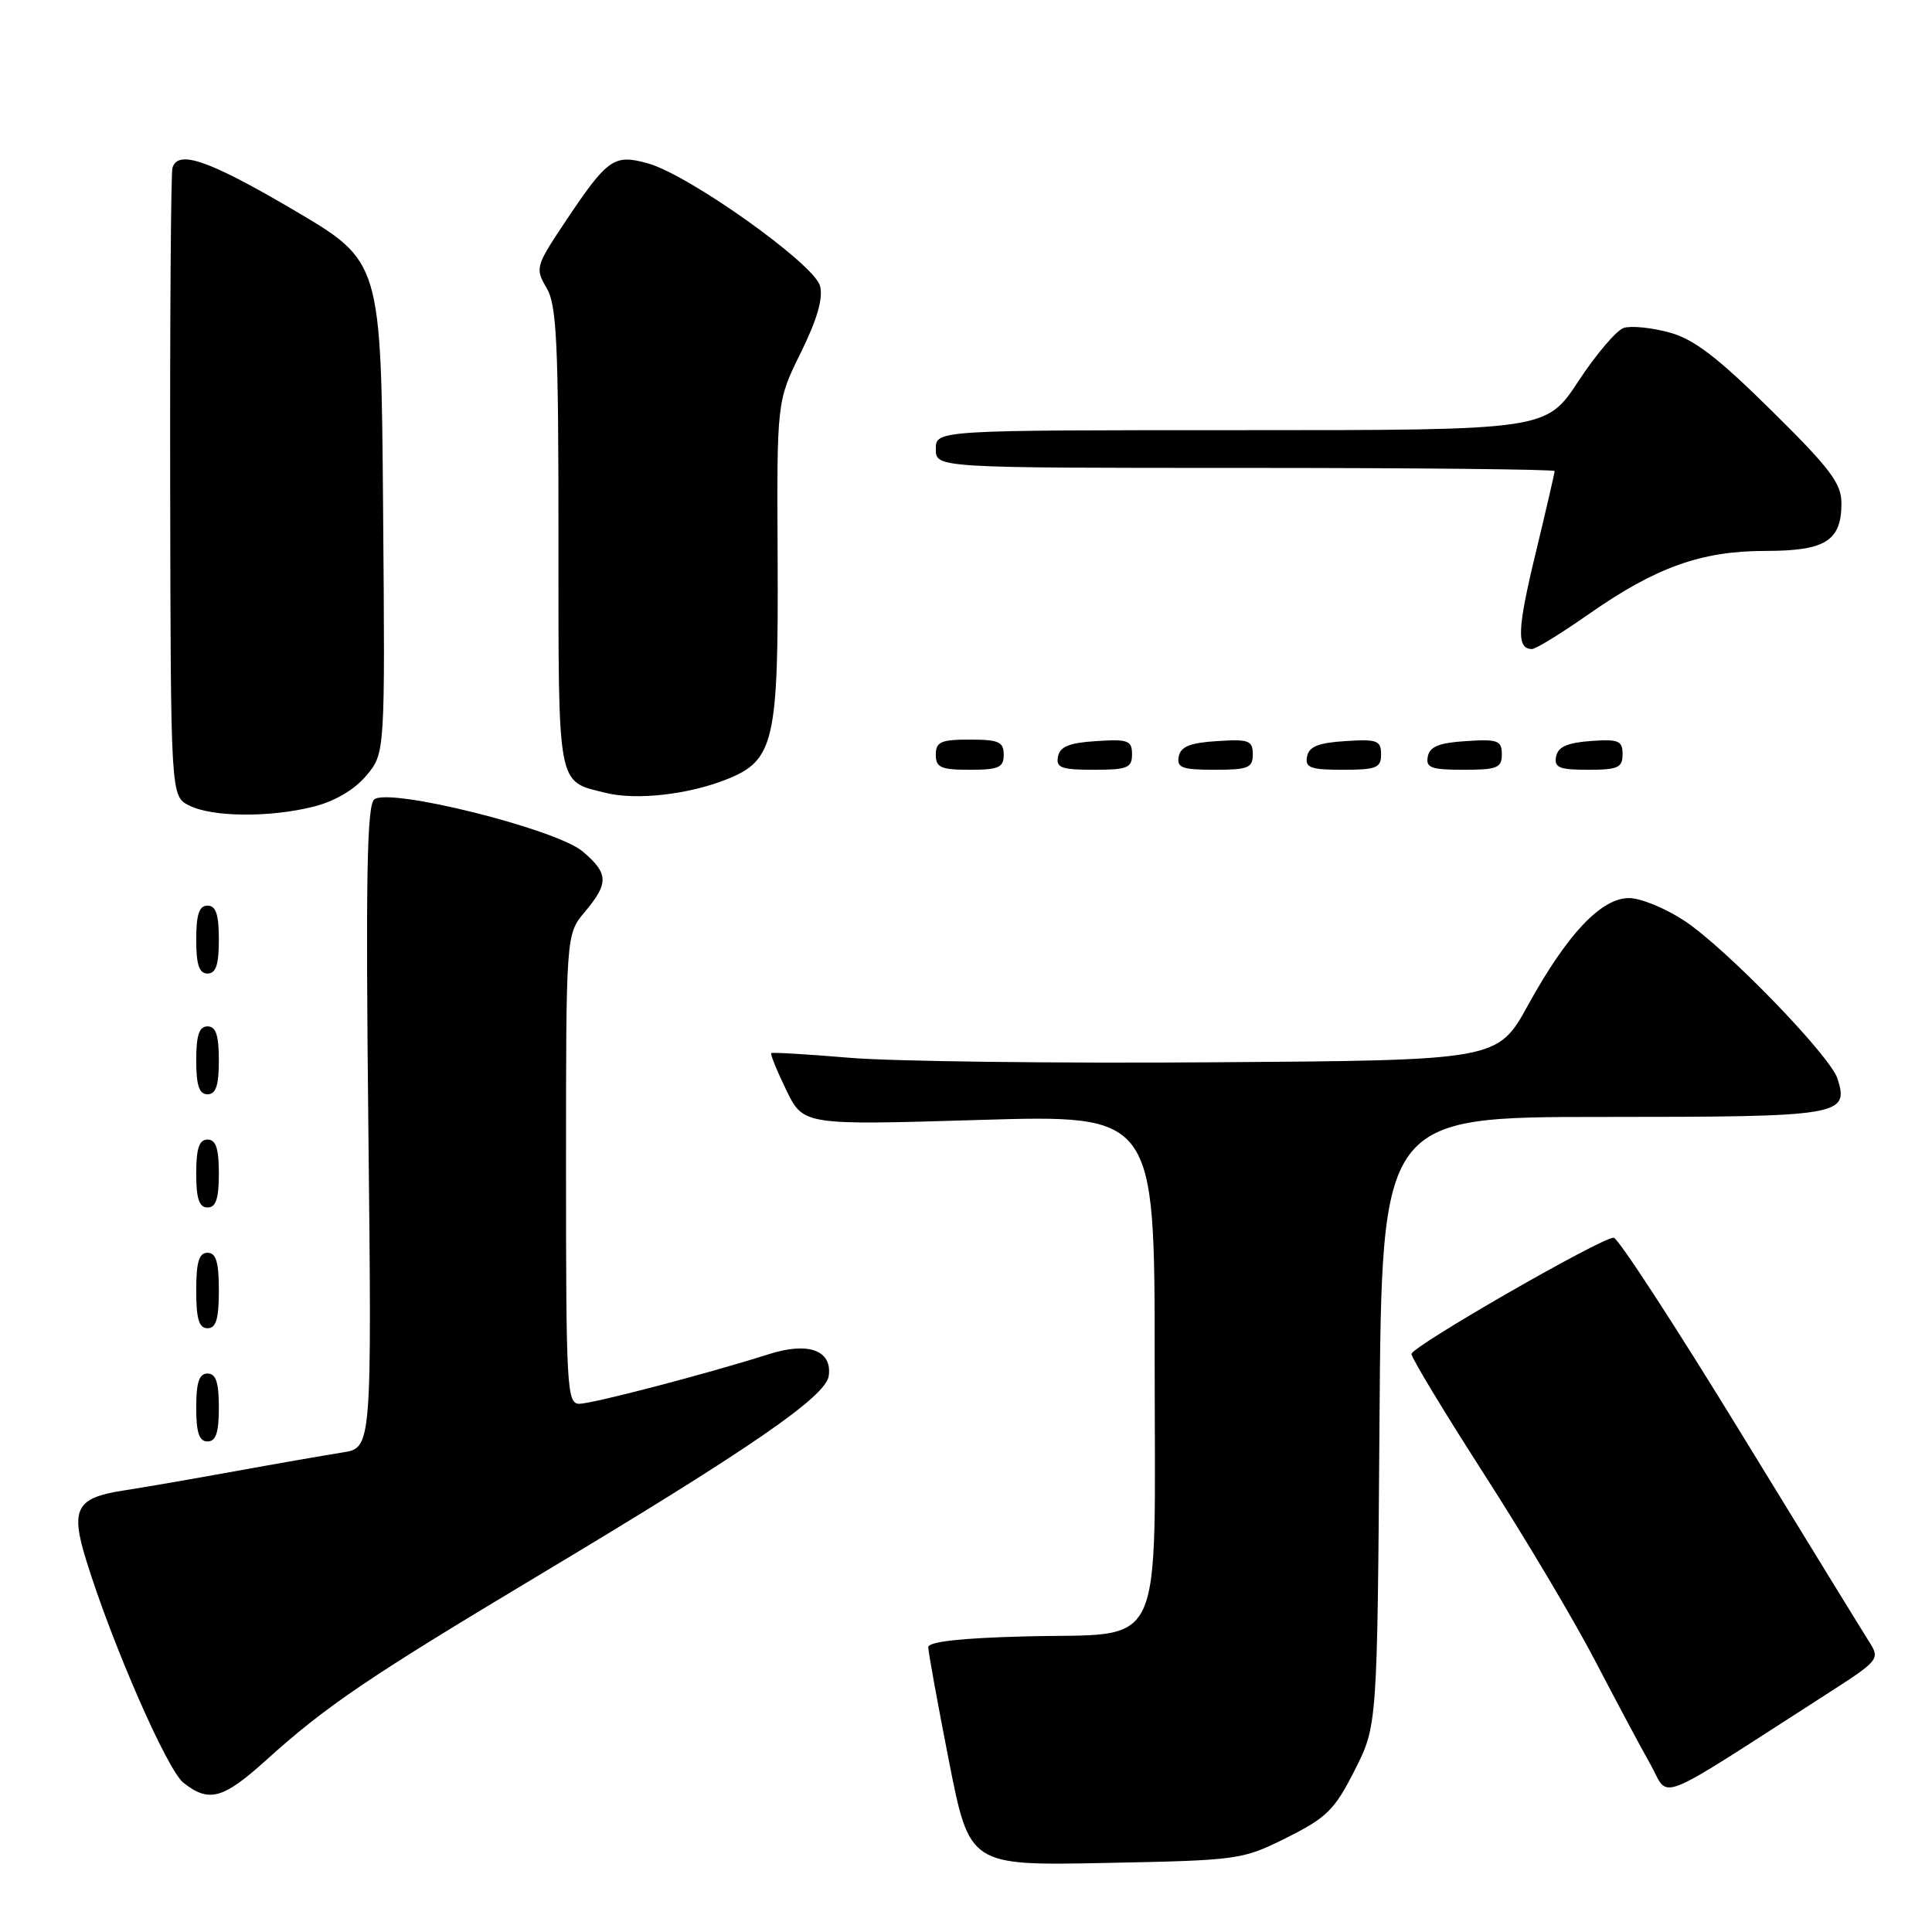 <?xml version="1.0" encoding="UTF-8" standalone="no"?>
<!DOCTYPE svg PUBLIC "-//W3C//DTD SVG 1.1//EN" "http://www.w3.org/Graphics/SVG/1.1/DTD/svg11.dtd" >
<svg xmlns="http://www.w3.org/2000/svg" xmlns:xlink="http://www.w3.org/1999/xlink" version="1.1" viewBox="0 0 256 256">
 <g >
 <path fill="currentColor"
d=" M 170.50 243.50 C 175.80 240.85 176.85 239.81 179.50 234.57 C 182.50 228.65 182.50 228.65 182.79 188.32 C 183.09 148.00 183.09 148.00 212.42 148.00 C 243.96 148.00 245.03 147.82 243.48 142.93 C 242.52 139.90 228.72 125.66 223.21 122.02 C 220.71 120.36 217.40 119.00 215.85 119.00 C 212.16 119.00 207.66 123.77 202.47 133.19 C 198.44 140.50 198.44 140.50 160.65 140.76 C 139.87 140.91 118.28 140.64 112.68 140.17 C 107.08 139.70 102.37 139.42 102.20 139.54 C 102.04 139.66 102.93 141.86 104.18 144.43 C 106.45 149.10 106.45 149.10 129.72 148.40 C 153.00 147.70 153.00 147.70 153.00 180.19 C 153.00 219.86 154.64 216.35 135.90 216.83 C 127.29 217.05 123.00 217.53 123.00 218.27 C 123.00 218.88 124.23 225.65 125.73 233.30 C 128.47 247.21 128.47 247.21 146.48 246.85 C 164.17 246.50 164.61 246.44 170.50 243.50 Z  M 35.24 233.25 C 43.26 226.01 48.70 222.33 71.50 208.67 C 99.39 191.97 109.42 185.07 109.81 182.32 C 110.29 178.92 107.11 177.76 101.86 179.44 C 93.67 182.04 78.50 186.01 76.75 186.01 C 75.12 186.00 75.00 183.85 75.00 154.89 C 75.00 123.79 75.00 123.79 77.50 120.82 C 80.70 117.02 80.64 115.72 77.19 112.81 C 73.66 109.84 51.52 104.32 49.59 105.93 C 48.62 106.73 48.45 116.40 48.81 149.41 C 49.27 191.86 49.27 191.86 45.38 192.46 C 43.25 192.80 36.78 193.92 31.00 194.97 C 25.22 196.02 18.61 197.16 16.31 197.51 C 10.08 198.47 9.31 199.94 11.44 206.80 C 14.90 217.95 22.15 234.53 24.31 236.23 C 27.69 238.89 29.55 238.39 35.24 233.25 Z  M 242.33 224.29 C 248.86 220.10 249.11 219.81 247.77 217.70 C 247.00 216.49 239.27 203.91 230.60 189.75 C 221.93 175.59 214.38 164.00 213.82 164.00 C 212.14 164.00 187.05 178.42 187.03 179.41 C 187.01 179.91 191.37 187.11 196.70 195.41 C 202.04 203.71 208.62 214.78 211.33 220.00 C 214.05 225.22 217.34 231.40 218.66 233.73 C 221.34 238.45 218.57 239.55 242.33 224.29 Z  M 29.00 186.50 C 29.00 183.17 28.61 182.00 27.50 182.00 C 26.39 182.00 26.00 183.17 26.00 186.50 C 26.00 189.83 26.39 191.00 27.50 191.00 C 28.61 191.00 29.00 189.83 29.00 186.50 Z  M 29.00 171.00 C 29.00 167.22 28.63 166.00 27.50 166.00 C 26.37 166.00 26.00 167.22 26.00 171.00 C 26.00 174.78 26.37 176.00 27.50 176.00 C 28.63 176.00 29.00 174.78 29.00 171.00 Z  M 29.00 155.50 C 29.00 152.17 28.61 151.00 27.50 151.00 C 26.39 151.00 26.00 152.17 26.00 155.50 C 26.00 158.83 26.39 160.00 27.50 160.00 C 28.61 160.00 29.00 158.83 29.00 155.50 Z  M 29.00 140.50 C 29.00 137.17 28.61 136.00 27.50 136.00 C 26.39 136.00 26.00 137.17 26.00 140.50 C 26.00 143.83 26.39 145.00 27.50 145.00 C 28.61 145.00 29.00 143.83 29.00 140.50 Z  M 29.00 124.50 C 29.00 121.17 28.61 120.00 27.50 120.00 C 26.39 120.00 26.00 121.17 26.00 124.50 C 26.00 127.83 26.39 129.00 27.50 129.00 C 28.61 129.00 29.00 127.83 29.00 124.50 Z  M 41.57 106.88 C 44.37 106.17 46.96 104.65 48.53 102.78 C 51.03 99.81 51.03 99.81 50.76 67.23 C 50.50 34.65 50.50 34.65 39.00 27.88 C 27.68 21.22 23.57 19.79 22.85 22.25 C 22.65 22.94 22.51 41.95 22.55 64.50 C 22.62 105.50 22.62 105.50 25.06 106.73 C 28.12 108.28 35.73 108.35 41.57 106.88 Z  M 96.33 103.25 C 102.59 100.75 103.16 98.23 103.04 73.94 C 102.93 53.17 102.93 53.17 106.11 46.73 C 108.27 42.35 109.09 39.52 108.66 37.89 C 107.91 34.99 91.26 23.14 85.83 21.64 C 81.34 20.40 80.51 20.99 74.92 29.35 C 70.98 35.26 70.89 35.55 72.42 38.14 C 73.77 40.41 74.00 45.31 74.00 71.28 C 74.00 104.77 73.75 103.44 80.26 105.06 C 84.31 106.07 91.23 105.29 96.33 103.25 Z  M 133.00 100.00 C 133.00 98.30 132.33 98.00 128.50 98.00 C 124.67 98.00 124.00 98.30 124.00 100.00 C 124.00 101.70 124.67 102.00 128.50 102.00 C 132.33 102.00 133.00 101.70 133.00 100.00 Z  M 150.00 99.95 C 150.00 98.12 149.47 97.92 145.26 98.20 C 141.69 98.42 140.44 98.93 140.19 100.25 C 139.90 101.73 140.64 102.00 144.93 102.00 C 149.38 102.00 150.00 101.75 150.00 99.95 Z  M 166.00 99.95 C 166.00 98.12 165.47 97.92 161.26 98.20 C 157.69 98.42 156.44 98.93 156.19 100.25 C 155.90 101.73 156.64 102.00 160.93 102.00 C 165.38 102.00 166.00 101.75 166.00 99.95 Z  M 183.00 99.95 C 183.00 98.12 182.47 97.92 178.26 98.20 C 174.69 98.42 173.44 98.93 173.19 100.25 C 172.90 101.73 173.64 102.00 177.93 102.00 C 182.38 102.00 183.00 101.75 183.00 99.95 Z  M 199.00 99.95 C 199.00 98.12 198.47 97.92 194.26 98.20 C 190.69 98.42 189.44 98.93 189.19 100.25 C 188.90 101.73 189.64 102.00 193.93 102.00 C 198.38 102.00 199.00 101.75 199.00 99.95 Z  M 215.00 99.94 C 215.00 98.14 214.47 97.92 210.76 98.19 C 207.66 98.42 206.43 98.97 206.19 100.25 C 205.91 101.71 206.61 102.00 210.43 102.00 C 214.38 102.00 215.00 101.72 215.00 99.94 Z  M 210.51 81.38 C 219.42 75.15 225.44 73.00 233.94 73.00 C 241.88 73.00 244.00 71.67 244.00 66.70 C 244.00 64.05 242.53 62.09 234.70 54.37 C 227.52 47.28 224.43 44.92 221.15 44.04 C 218.81 43.41 216.12 43.14 215.16 43.45 C 214.21 43.75 211.50 46.93 209.15 50.50 C 204.88 57.00 204.88 57.00 164.44 57.00 C 124.00 57.00 124.00 57.00 124.00 59.50 C 124.00 62.00 124.00 62.00 165.00 62.00 C 187.55 62.00 206.00 62.19 206.00 62.42 C 206.00 62.65 204.85 67.61 203.45 73.43 C 201.03 83.45 200.94 86.00 203.01 86.00 C 203.50 86.00 206.88 83.92 210.51 81.38 Z "/>
</g>
</svg>